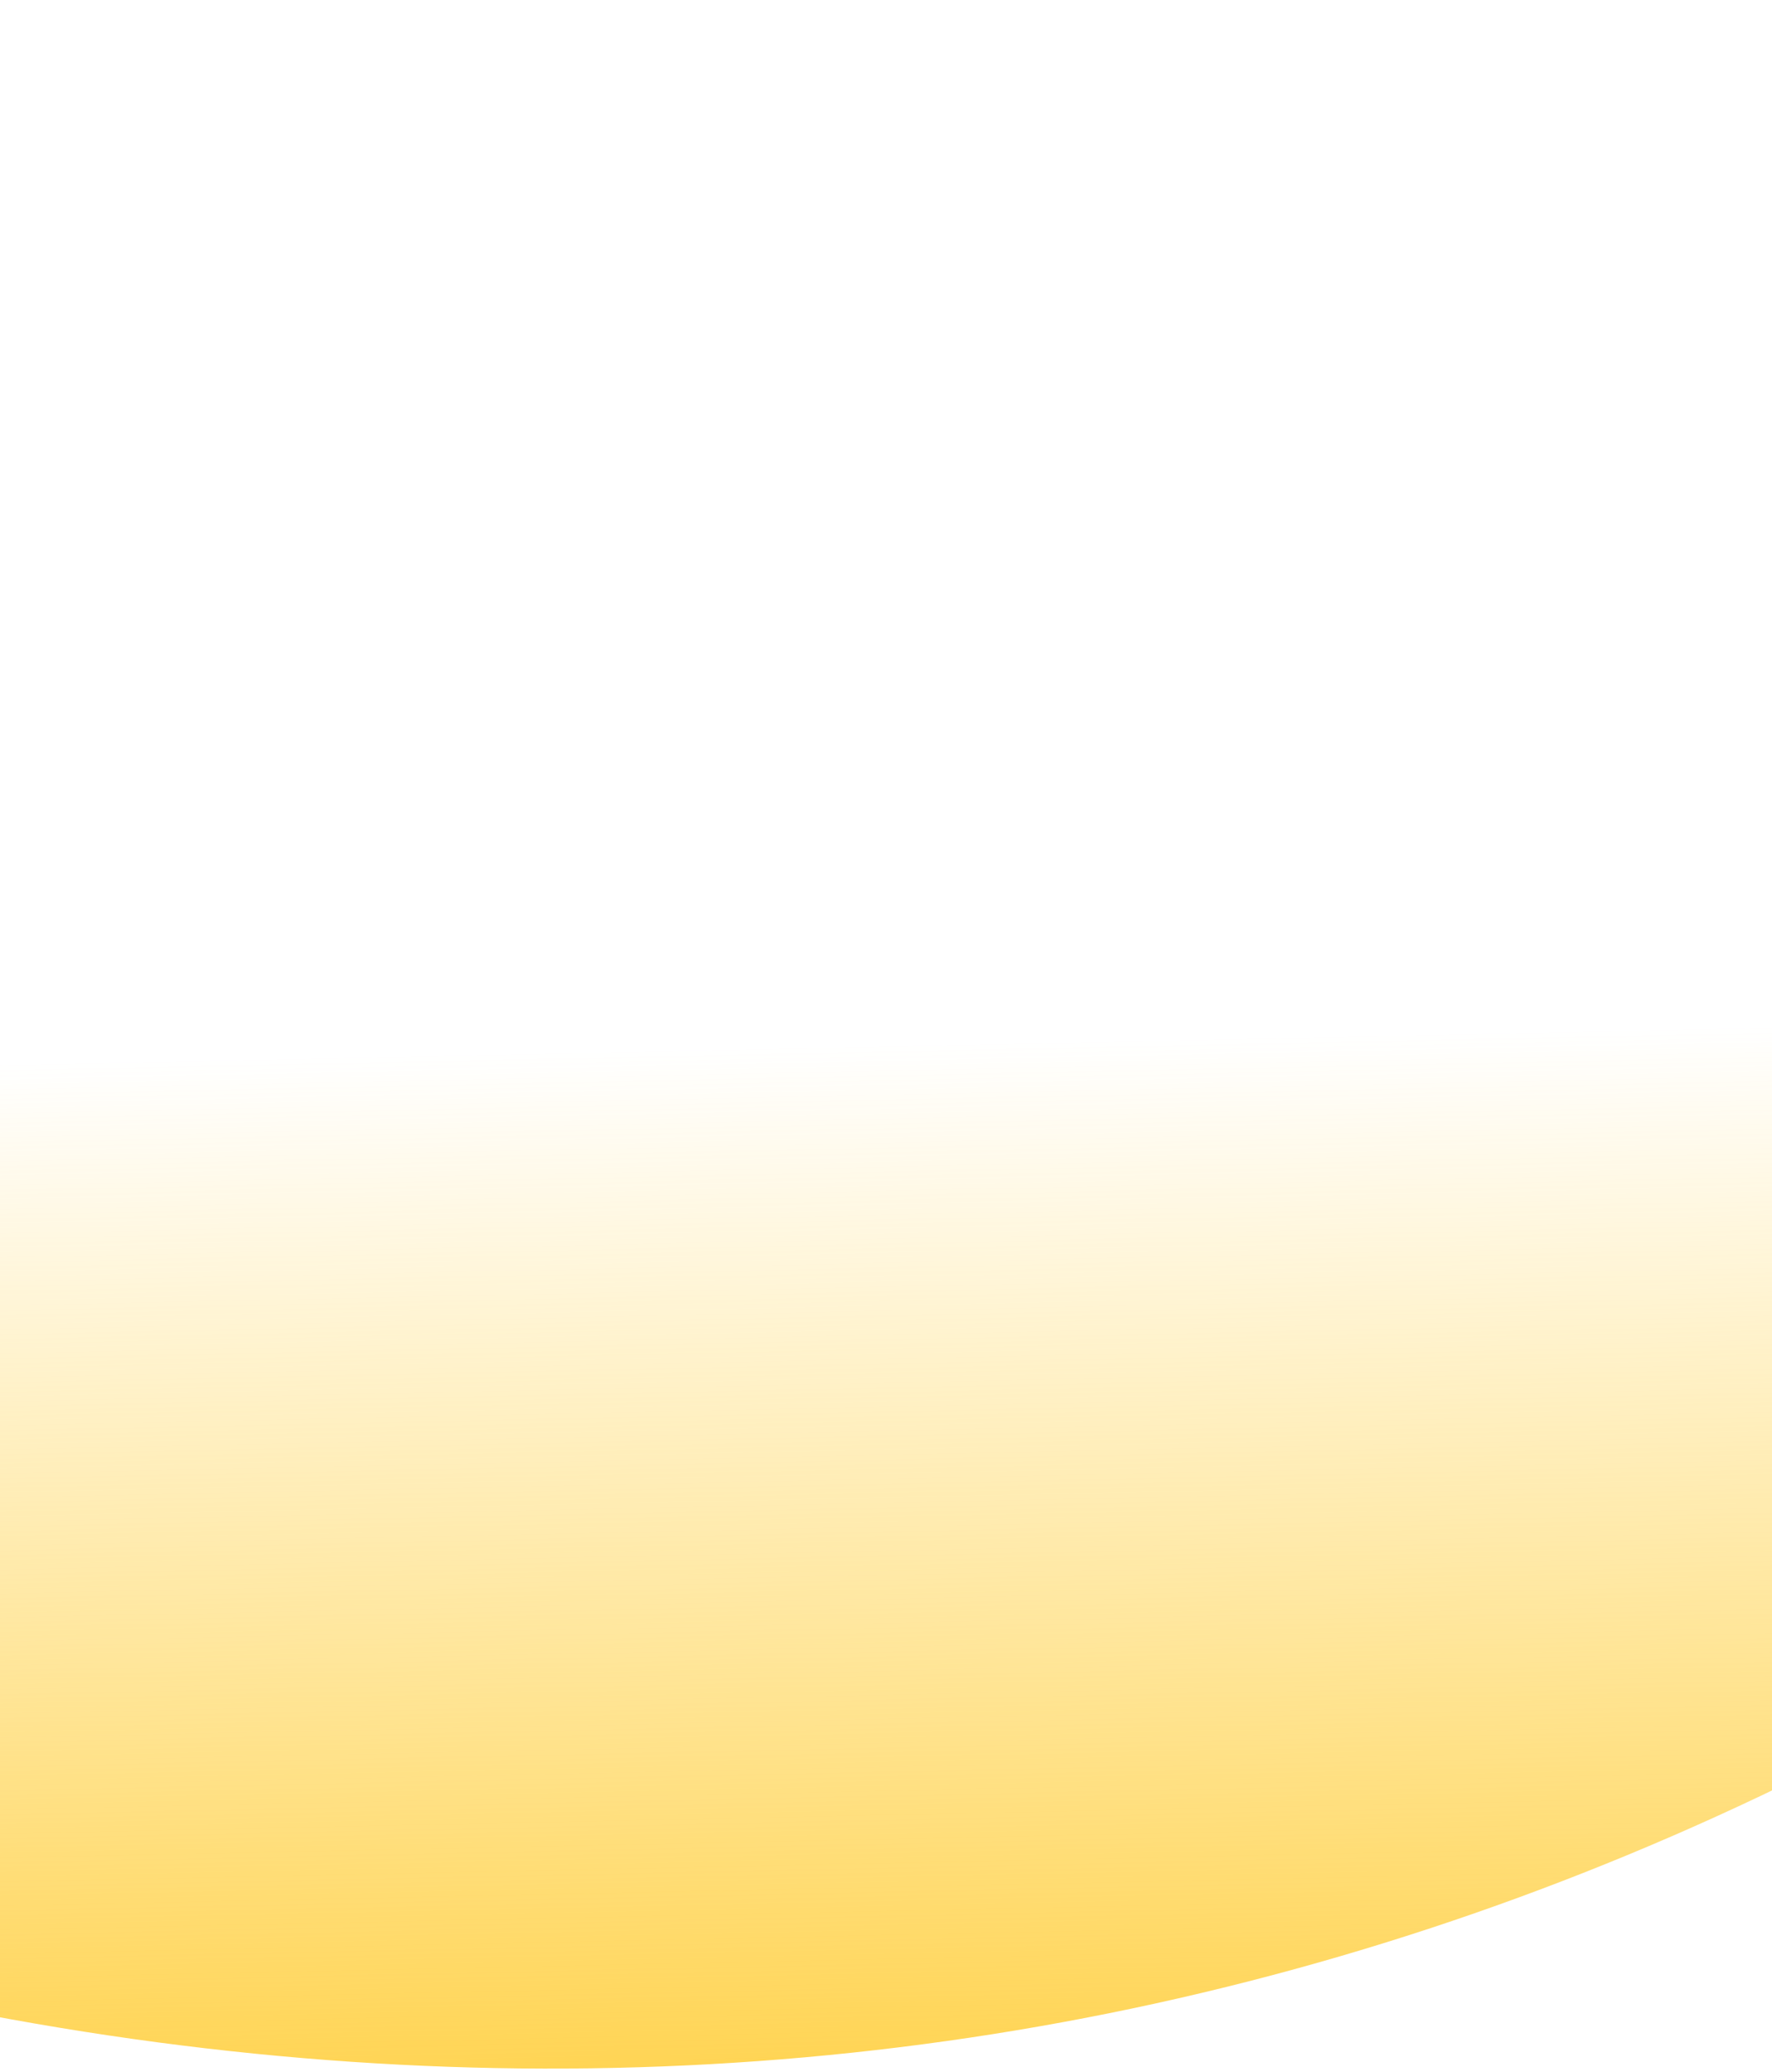 <svg width="390" height="456" viewBox="0 0 390 456" fill="none" xmlns="http://www.w3.org/2000/svg">
<path d="M-430.342 223.812C23.311 613.314 535.99 502.645 785.08 -44.02L462.808 -61.181L-358.35 -160.454L-430.342 223.812Z" fill="url(#paint0_linear_1_712)"/>
<defs>
<linearGradient id="paint0_linear_1_712" x1="193.429" y1="499.26" x2="187.729" y2="229.929" gradientUnits="userSpaceOnUse">
<stop stop-color="#FFCC32"/>
<stop offset="1" stop-color="#FFCC32" stop-opacity="0"/>
</linearGradient>
</defs>
</svg>
